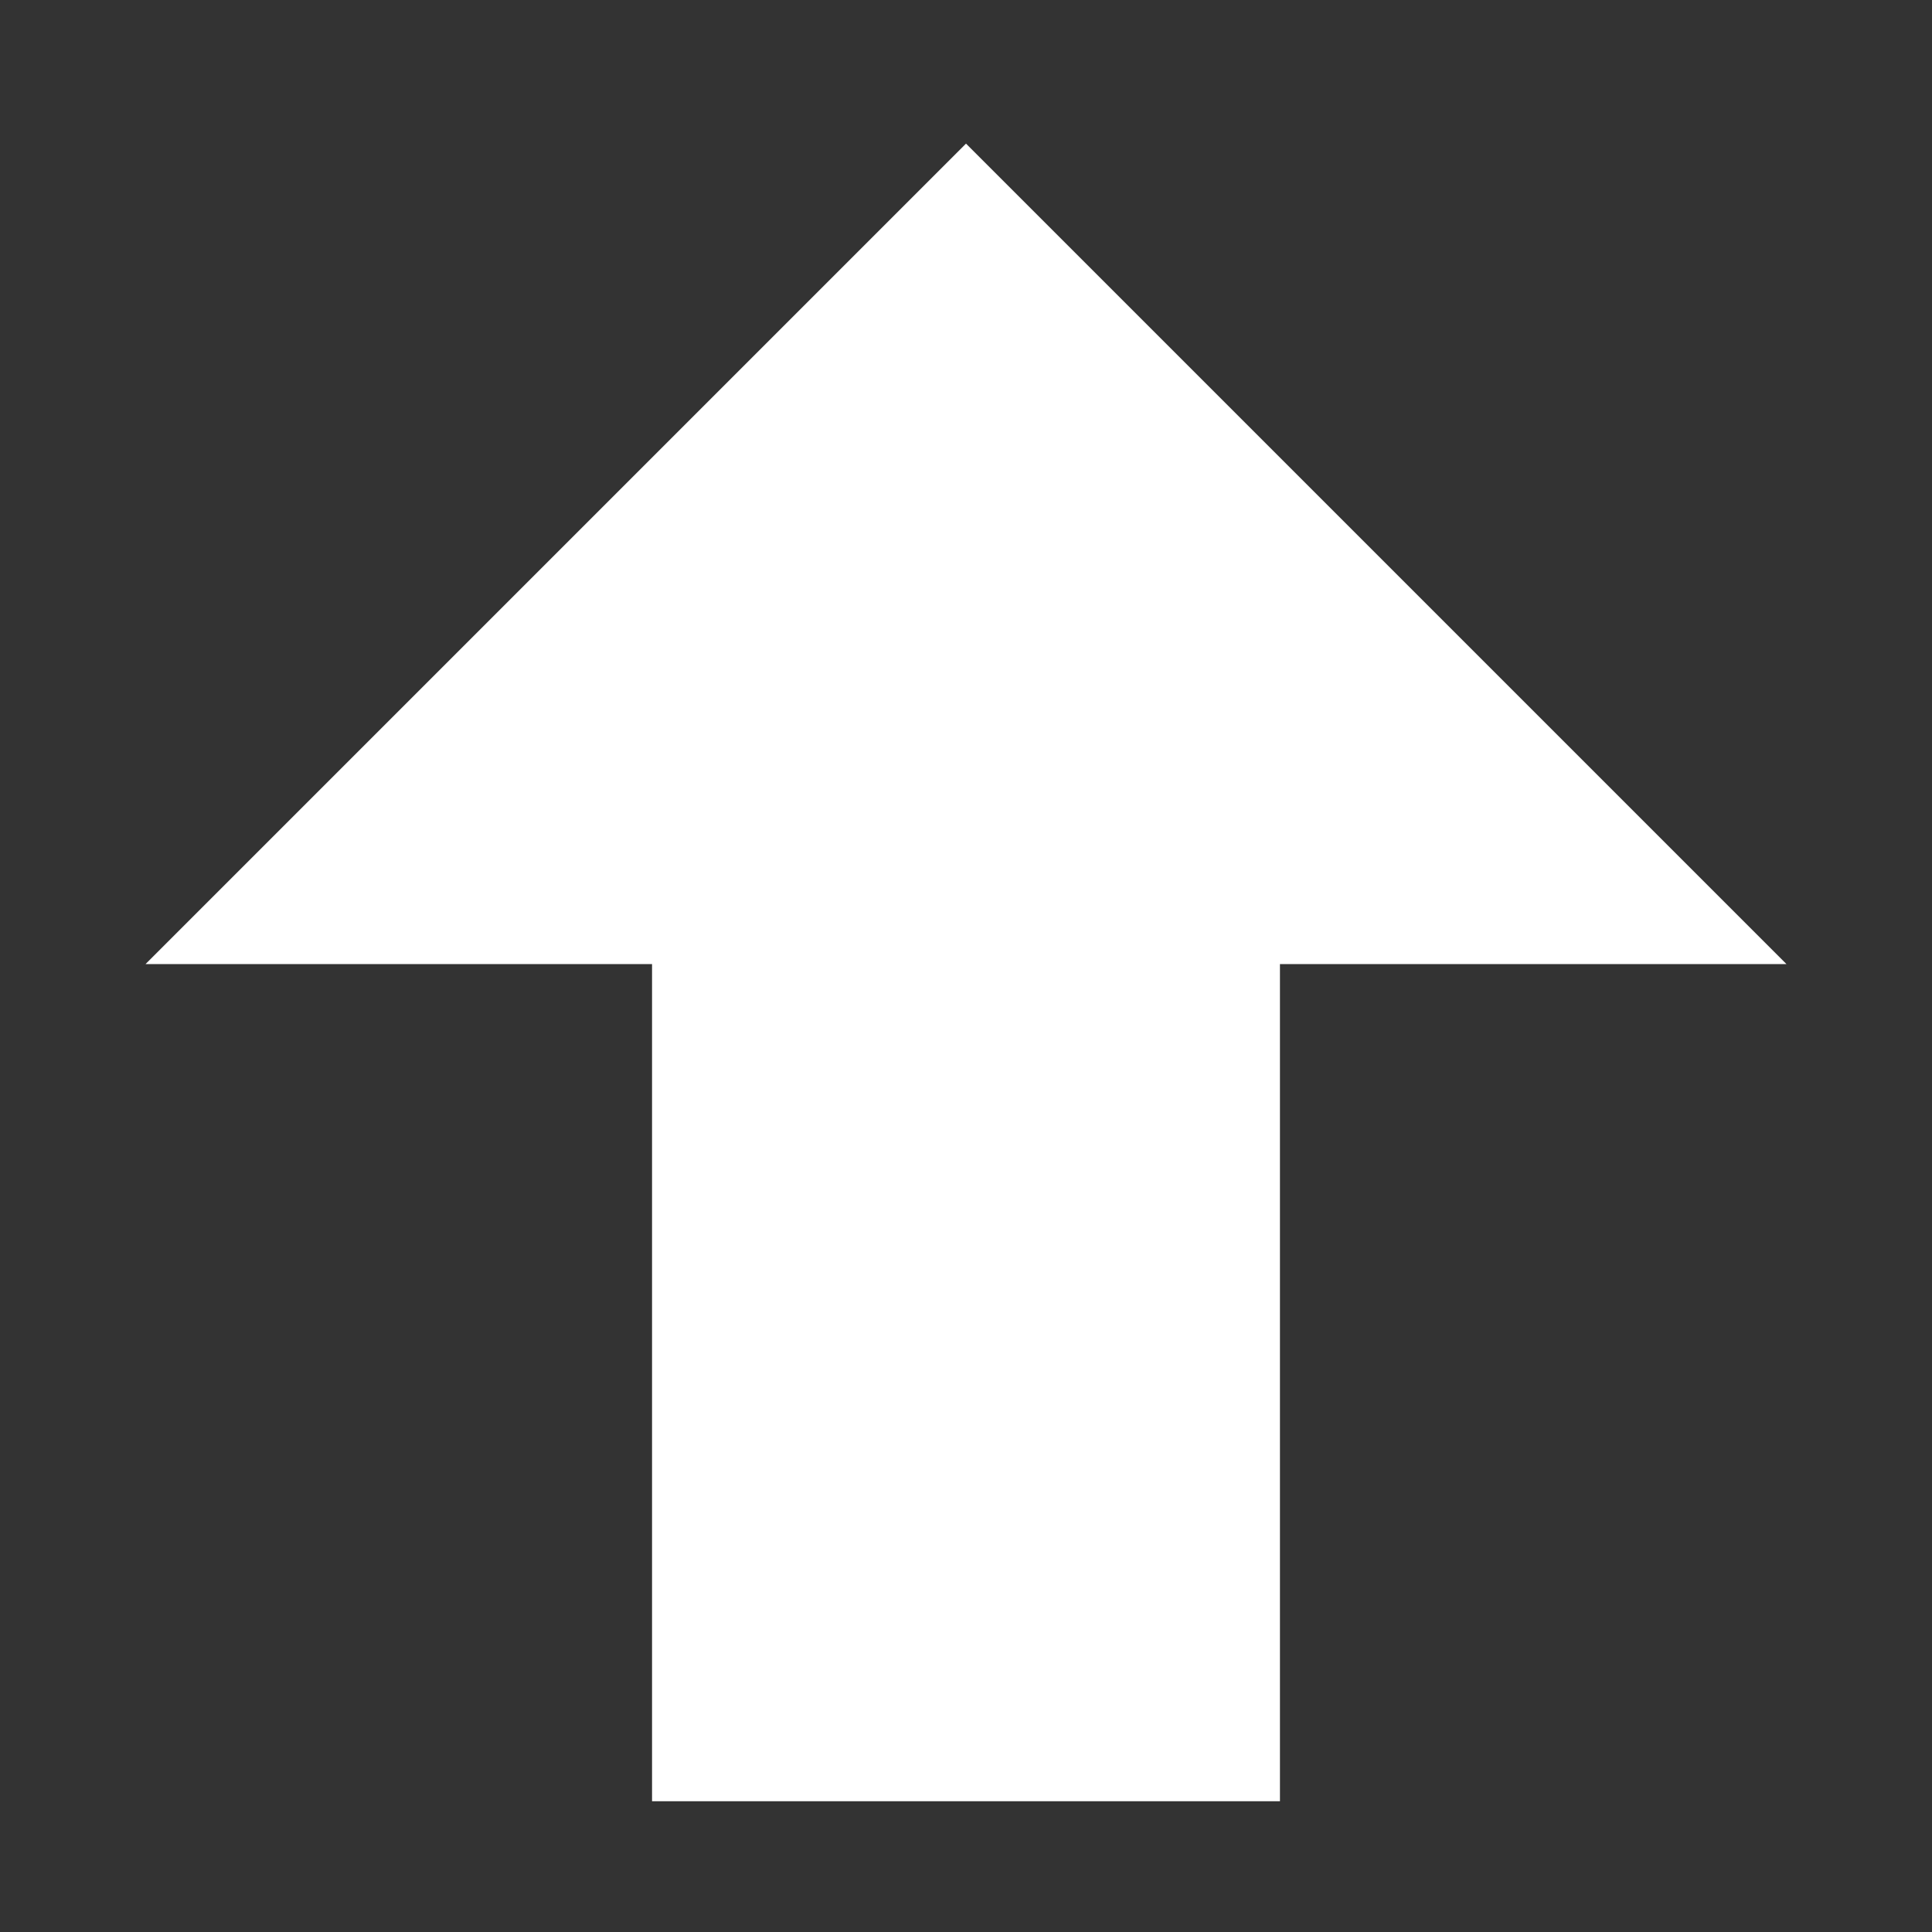 <?xml version="1.0" encoding="UTF-8" standalone="no"?>
<svg
   width="512"
   height="512"
   viewBox="0 0 24 24"
   version="1.1"
   id="svg4"
   sodipodi:docname="MOVE.svg"
   inkscape:version="1.4.2 (ebf0e940d0, 2025-05-08)"
   xmlns:inkscape="http://www.inkscape.org/namespaces/inkscape"
   xmlns:sodipodi="http://sodipodi.sourceforge.net/DTD/sodipodi-0.dtd"
   xmlns="http://www.w3.org/2000/svg"
   xmlns:svg="http://www.w3.org/2000/svg">
  <rect x="0" y="0" width="24" height="24" fill="#333333" stroke="none"/>
  <defs
     id="defs8" />
  <sodipodi:namedview
     id="namedview6"
     pagecolor="#ffffff"
     bordercolor="#666666"
     borderopacity="1.0"
     inkscape:pageshadow="2"
     inkscape:pageopacity="0.0"
     inkscape:pagecheckerboard="0"
     showgrid="false"
     inkscape:zoom="0.5078125"
     inkscape:cx="153.6"
     inkscape:cy="230.4"
     inkscape:window-width="1366"
     inkscape:window-height="696"
     inkscape:window-x="0"
     inkscape:window-y="40"
     inkscape:window-maximized="1"
     inkscape:current-layer="svg4"
     inkscape:showpageshadow="2"
     inkscape:deskcolor="#d1d1d1" />
  <path
     fill="#000000"
     d="M 15.9,22.376 H 8.1 v -10.4 H 1.808 L 12,1.784 22.192,11.976 H 15.9 Z"
     id="path2"
     style="stroke-width:1.3;fill:#ffffff;fill-opacity:1" />
</svg>
